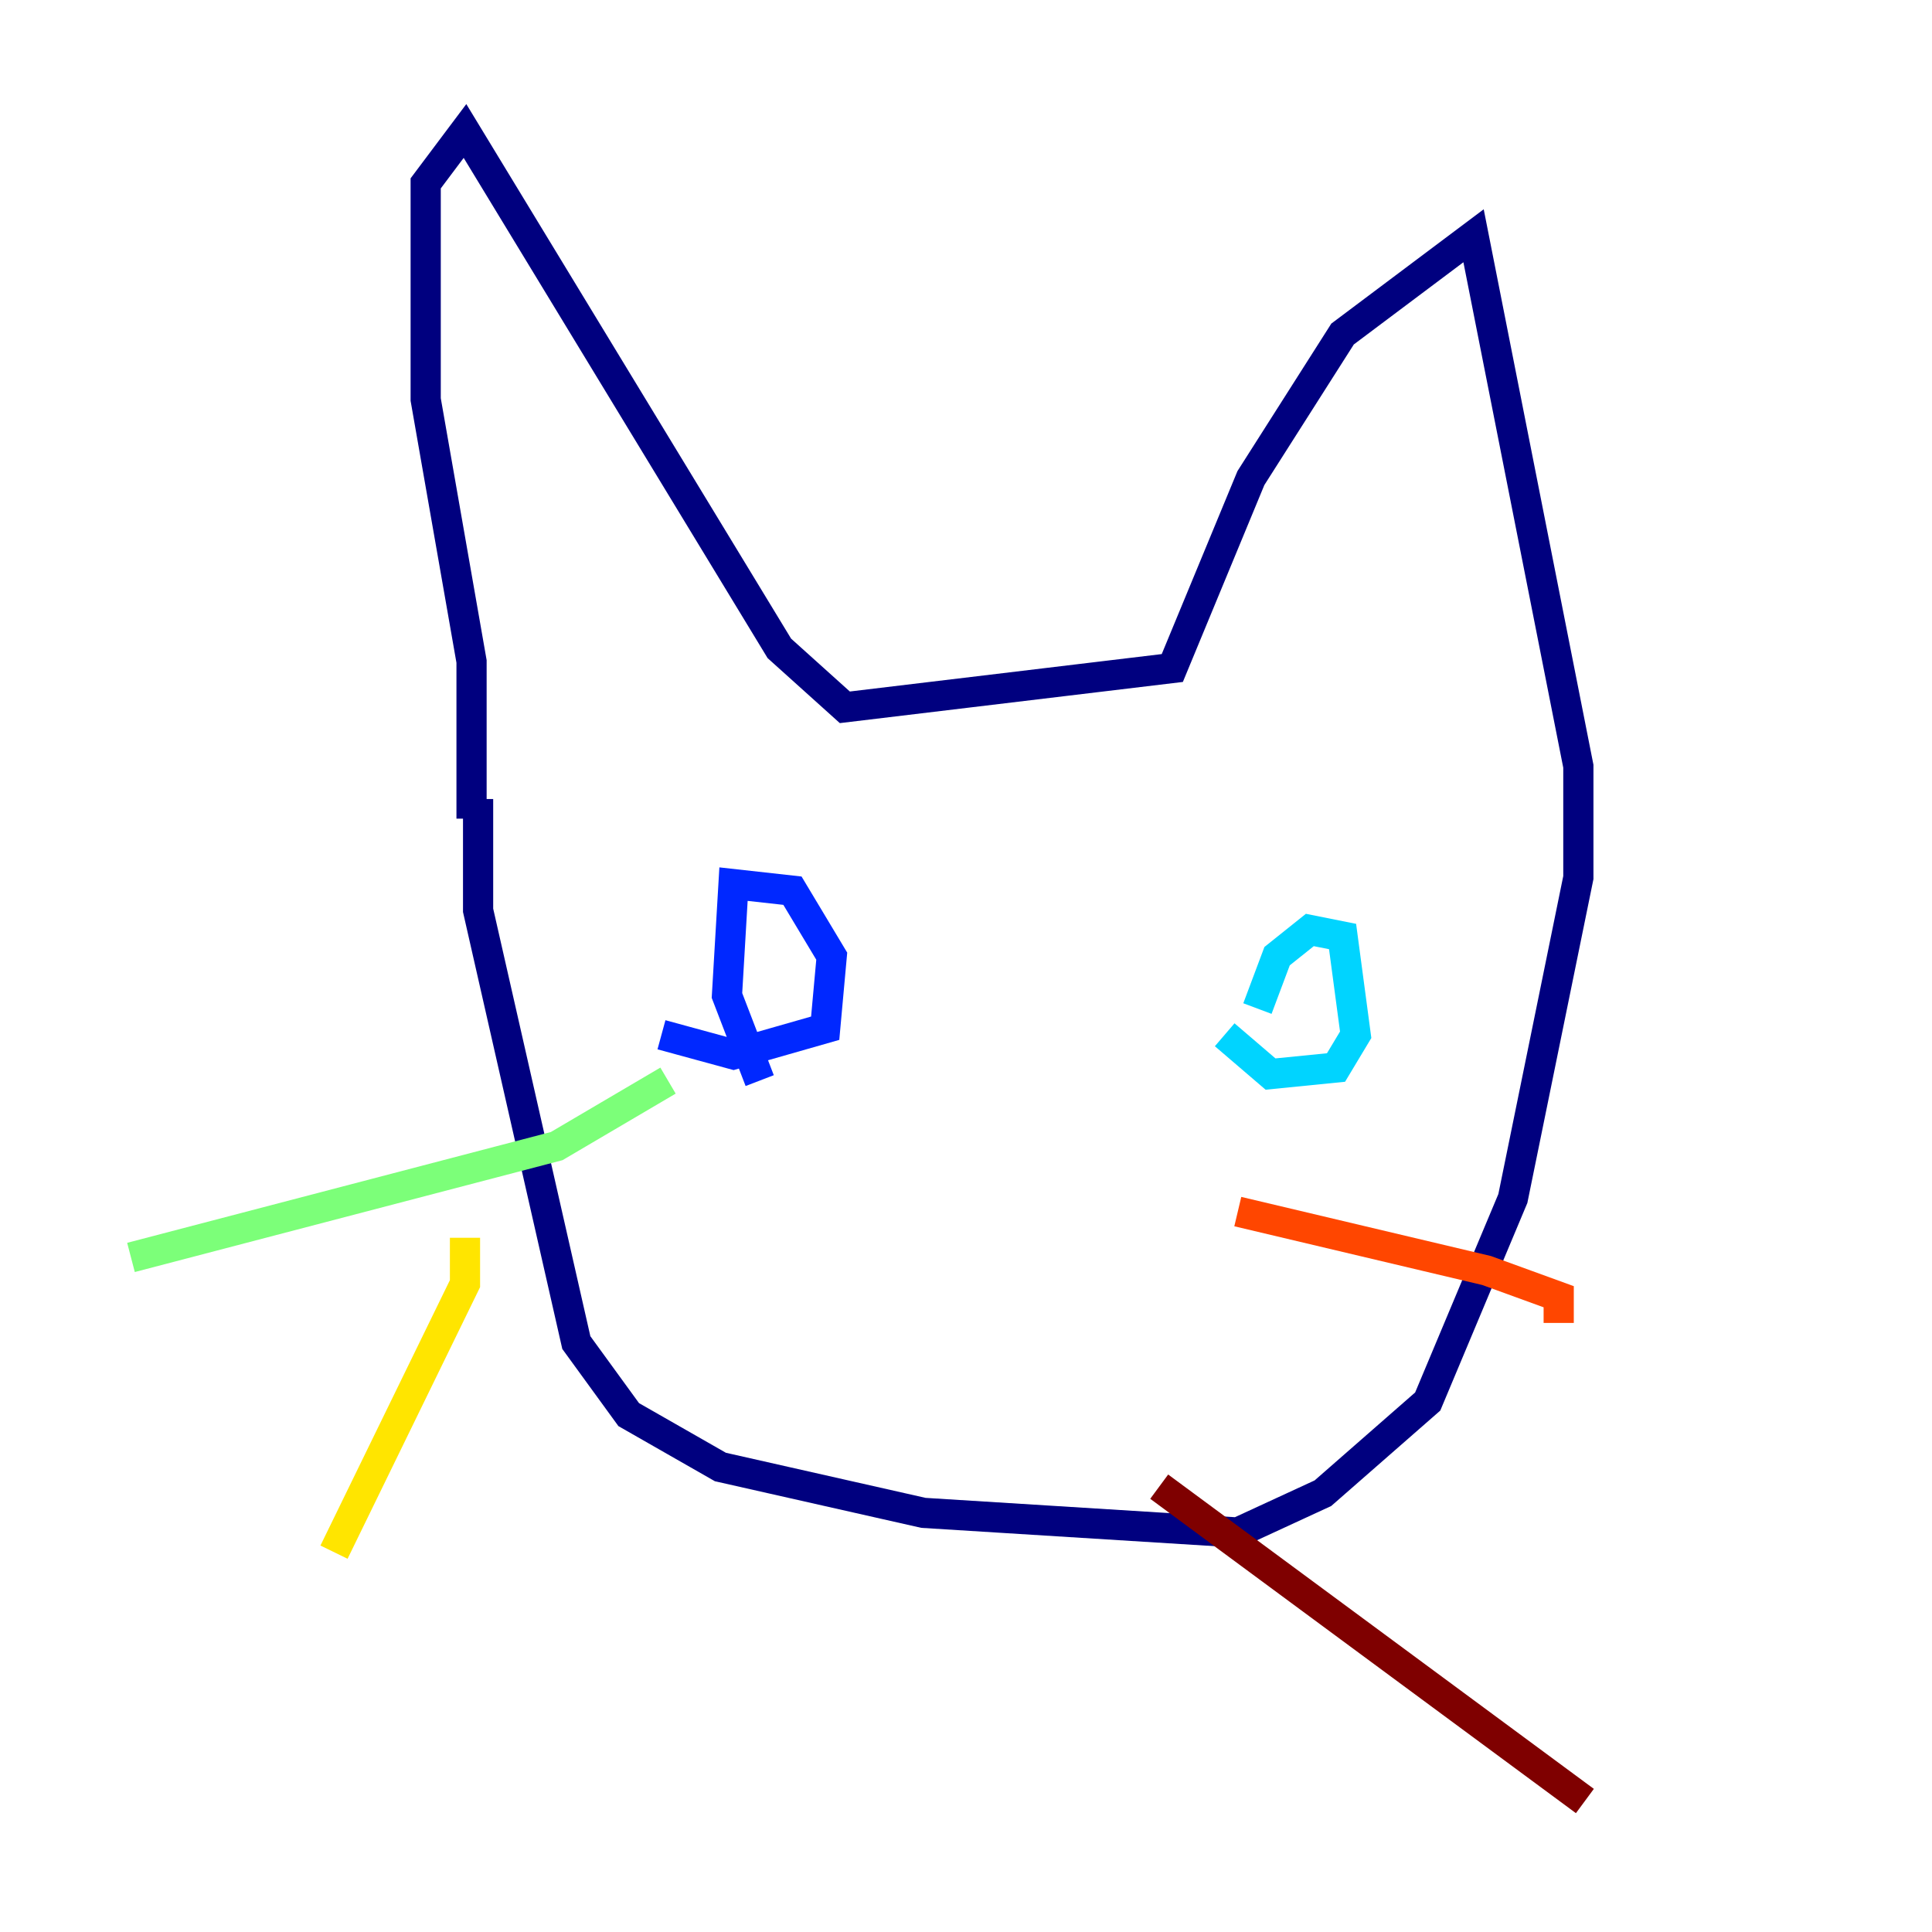 <?xml version="1.0" encoding="utf-8" ?>
<svg baseProfile="tiny" height="128" version="1.2" viewBox="0,0,128,128" width="128" xmlns="http://www.w3.org/2000/svg" xmlns:ev="http://www.w3.org/2001/xml-events" xmlns:xlink="http://www.w3.org/1999/xlink"><defs /><polyline fill="none" points="31.241,54.237 31.241,43.824 28.203,26.468 28.203,12.149 30.807,8.678 51.634,42.956 55.973,46.861 77.668,44.258 82.875,31.675 88.949,22.129 97.627,15.62 104.57,50.766 104.57,58.142 100.231,79.403 94.59,92.854 87.647,98.929 82.007,101.532 61.18,100.231 47.729,97.193 41.654,93.722 38.183,88.949 31.675,60.312 31.675,52.936" stroke="#00007f" stroke-width="2" /><polyline fill="none" points="50.332,71.593 48.163,65.953 48.597,58.576 52.502,59.01 55.105,63.349 54.671,68.122 48.597,69.858 43.824,68.556" stroke="#0028ff" stroke-width="2" /><polyline fill="none" points="83.308,66.82 84.61,63.349 86.78,61.614 88.949,62.047 89.817,68.556 88.515,70.725 84.176,71.159 81.139,68.556" stroke="#00d4ff" stroke-width="2" /><polyline fill="none" points="44.258,71.593 36.881,75.932 8.678,83.308" stroke="#7cff79" stroke-width="2" /><polyline fill="none" points="30.807,82.007 30.807,85.044 22.129,102.834" stroke="#ffe500" stroke-width="2" /><polyline fill="none" points="82.007,80.271 98.495,84.176 103.268,85.912 103.268,87.647" stroke="#ff4600" stroke-width="2" /><polyline fill="none" points="76.8,98.495 105.003,119.322" stroke="#7f0000" stroke-width="2" /></svg>